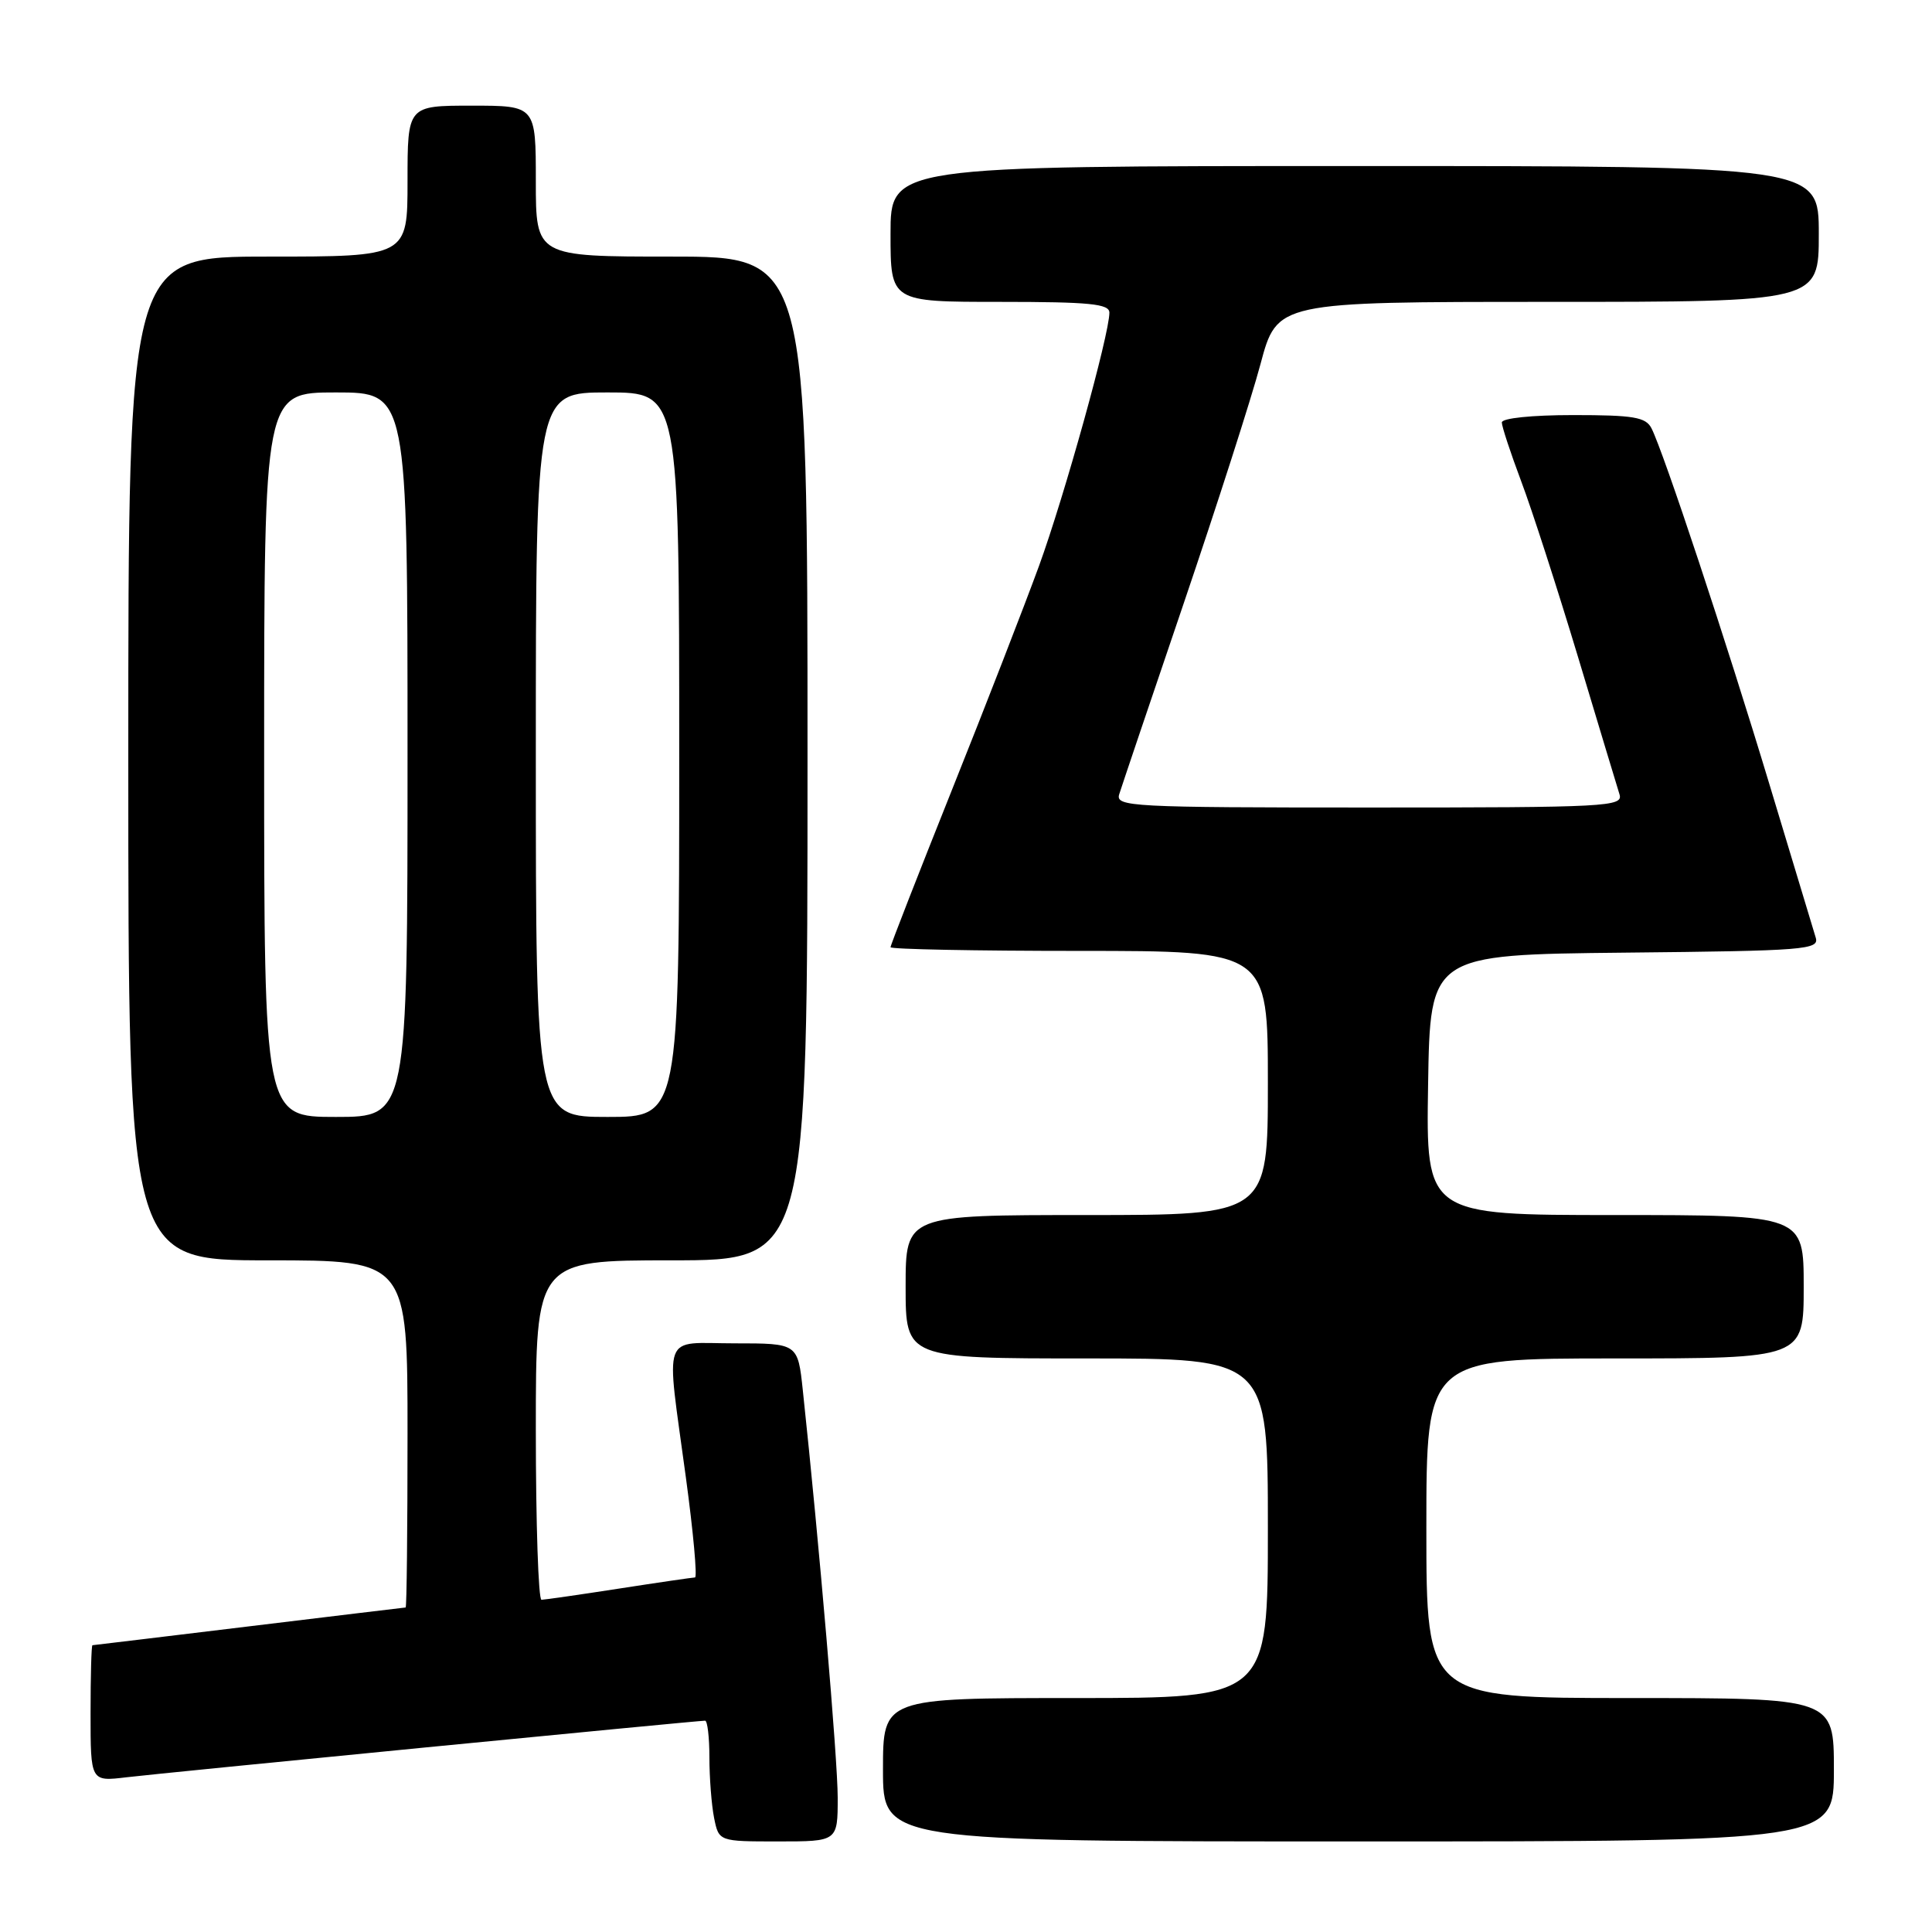 <?xml version="1.0" encoding="UTF-8" standalone="no"?>
<!DOCTYPE svg PUBLIC "-//W3C//DTD SVG 1.1//EN" "http://www.w3.org/Graphics/SVG/1.1/DTD/svg11.dtd" >
<svg xmlns="http://www.w3.org/2000/svg" xmlns:xlink="http://www.w3.org/1999/xlink" version="1.1" viewBox="0 0 256 256">
 <g >
 <path fill="currentColor"
d=" M 111.00 238.19 C 111.00 233.18 108.53 204.33 106.38 184.25 C 105.72 178.00 105.72 178.00 97.36 178.00 C 87.53 178.00 88.23 176.09 90.88 195.75 C 91.87 203.04 92.41 209.01 92.09 209.02 C 91.76 209.03 87.22 209.69 82.00 210.50 C 76.78 211.31 72.16 211.97 71.75 211.98 C 71.34 211.99 71.00 201.88 71.00 189.50 C 71.00 167.00 71.00 167.00 89.00 167.00 C 107.00 167.00 107.00 167.00 107.00 100.50 C 107.00 34.00 107.00 34.00 89.00 34.00 C 71.00 34.00 71.00 34.00 71.00 24.00 C 71.00 14.00 71.00 14.00 62.50 14.00 C 54.00 14.00 54.00 14.00 54.00 24.00 C 54.00 34.00 54.00 34.00 35.50 34.00 C 17.00 34.00 17.00 34.00 17.00 100.50 C 17.00 167.00 17.00 167.00 35.50 167.00 C 54.00 167.00 54.00 167.00 54.00 190.00 C 54.00 202.65 53.89 213.00 53.75 213.00 C 53.61 213.01 44.28 214.13 33.00 215.50 C 21.72 216.87 12.39 217.99 12.25 218.00 C 12.11 218.00 12.00 222.07 12.00 227.03 C 12.00 236.07 12.00 236.07 16.75 235.50 C 21.51 234.93 92.35 228.00 93.43 228.00 C 93.74 228.00 94.00 230.19 94.00 232.88 C 94.00 235.56 94.28 239.16 94.62 240.88 C 95.25 244.00 95.25 244.00 103.12 244.00 C 111.00 244.00 111.00 244.00 111.00 238.19 Z  M 243.00 234.50 C 243.00 225.00 243.00 225.00 216.00 225.00 C 189.00 225.00 189.00 225.00 189.00 202.50 C 189.00 180.00 189.00 180.00 214.00 180.00 C 239.00 180.00 239.00 180.00 239.00 170.50 C 239.00 161.00 239.00 161.00 213.98 161.00 C 188.95 161.00 188.95 161.00 189.23 143.75 C 189.50 126.50 189.50 126.50 215.31 126.23 C 239.27 125.99 241.09 125.84 240.59 124.23 C 240.30 123.28 237.55 114.17 234.48 104.00 C 228.75 84.99 220.42 59.86 218.83 56.75 C 218.07 55.27 216.47 55.00 208.46 55.00 C 202.97 55.00 199.00 55.41 199.00 55.98 C 199.00 56.51 200.15 60.00 201.55 63.73 C 202.96 67.45 206.34 77.92 209.08 87.00 C 211.81 96.08 214.29 104.29 214.59 105.25 C 215.10 106.89 213.07 107.00 181.45 107.00 C 149.83 107.00 147.80 106.89 148.30 105.25 C 148.60 104.29 152.43 92.93 156.83 80.00 C 161.22 67.07 165.81 52.79 167.02 48.25 C 169.22 40.00 169.22 40.00 205.11 40.00 C 241.00 40.00 241.00 40.00 241.00 31.00 C 241.00 22.00 241.00 22.00 179.50 22.00 C 118.00 22.00 118.00 22.00 118.00 31.00 C 118.00 40.00 118.00 40.00 132.50 40.00 C 144.42 40.00 147.00 40.26 147.00 41.43 C 147.00 44.31 141.04 65.75 137.67 75.00 C 135.76 80.22 130.56 93.62 126.10 104.76 C 121.65 115.90 118.00 125.24 118.00 125.51 C 118.00 125.78 129.25 126.00 143.00 126.00 C 168.00 126.00 168.00 126.00 168.00 143.50 C 168.00 161.00 168.00 161.00 144.00 161.00 C 120.00 161.00 120.00 161.00 120.00 170.50 C 120.00 180.00 120.00 180.00 144.00 180.00 C 168.00 180.00 168.00 180.00 168.00 202.50 C 168.00 225.00 168.00 225.00 142.50 225.00 C 117.00 225.00 117.00 225.00 117.00 234.50 C 117.00 244.00 117.00 244.00 180.00 244.00 C 243.00 244.00 243.00 244.00 243.00 234.50 Z  M 35.00 100.00 C 35.00 52.00 35.00 52.00 44.50 52.00 C 54.00 52.00 54.00 52.00 54.00 100.00 C 54.00 148.00 54.00 148.00 44.50 148.00 C 35.00 148.00 35.00 148.00 35.00 100.00 Z  M 71.00 100.00 C 71.00 52.00 71.00 52.00 80.50 52.00 C 90.00 52.00 90.00 52.00 90.00 100.00 C 90.00 148.00 90.00 148.00 80.50 148.00 C 71.00 148.00 71.00 148.00 71.00 100.00 Z "/>
</g>
</svg>